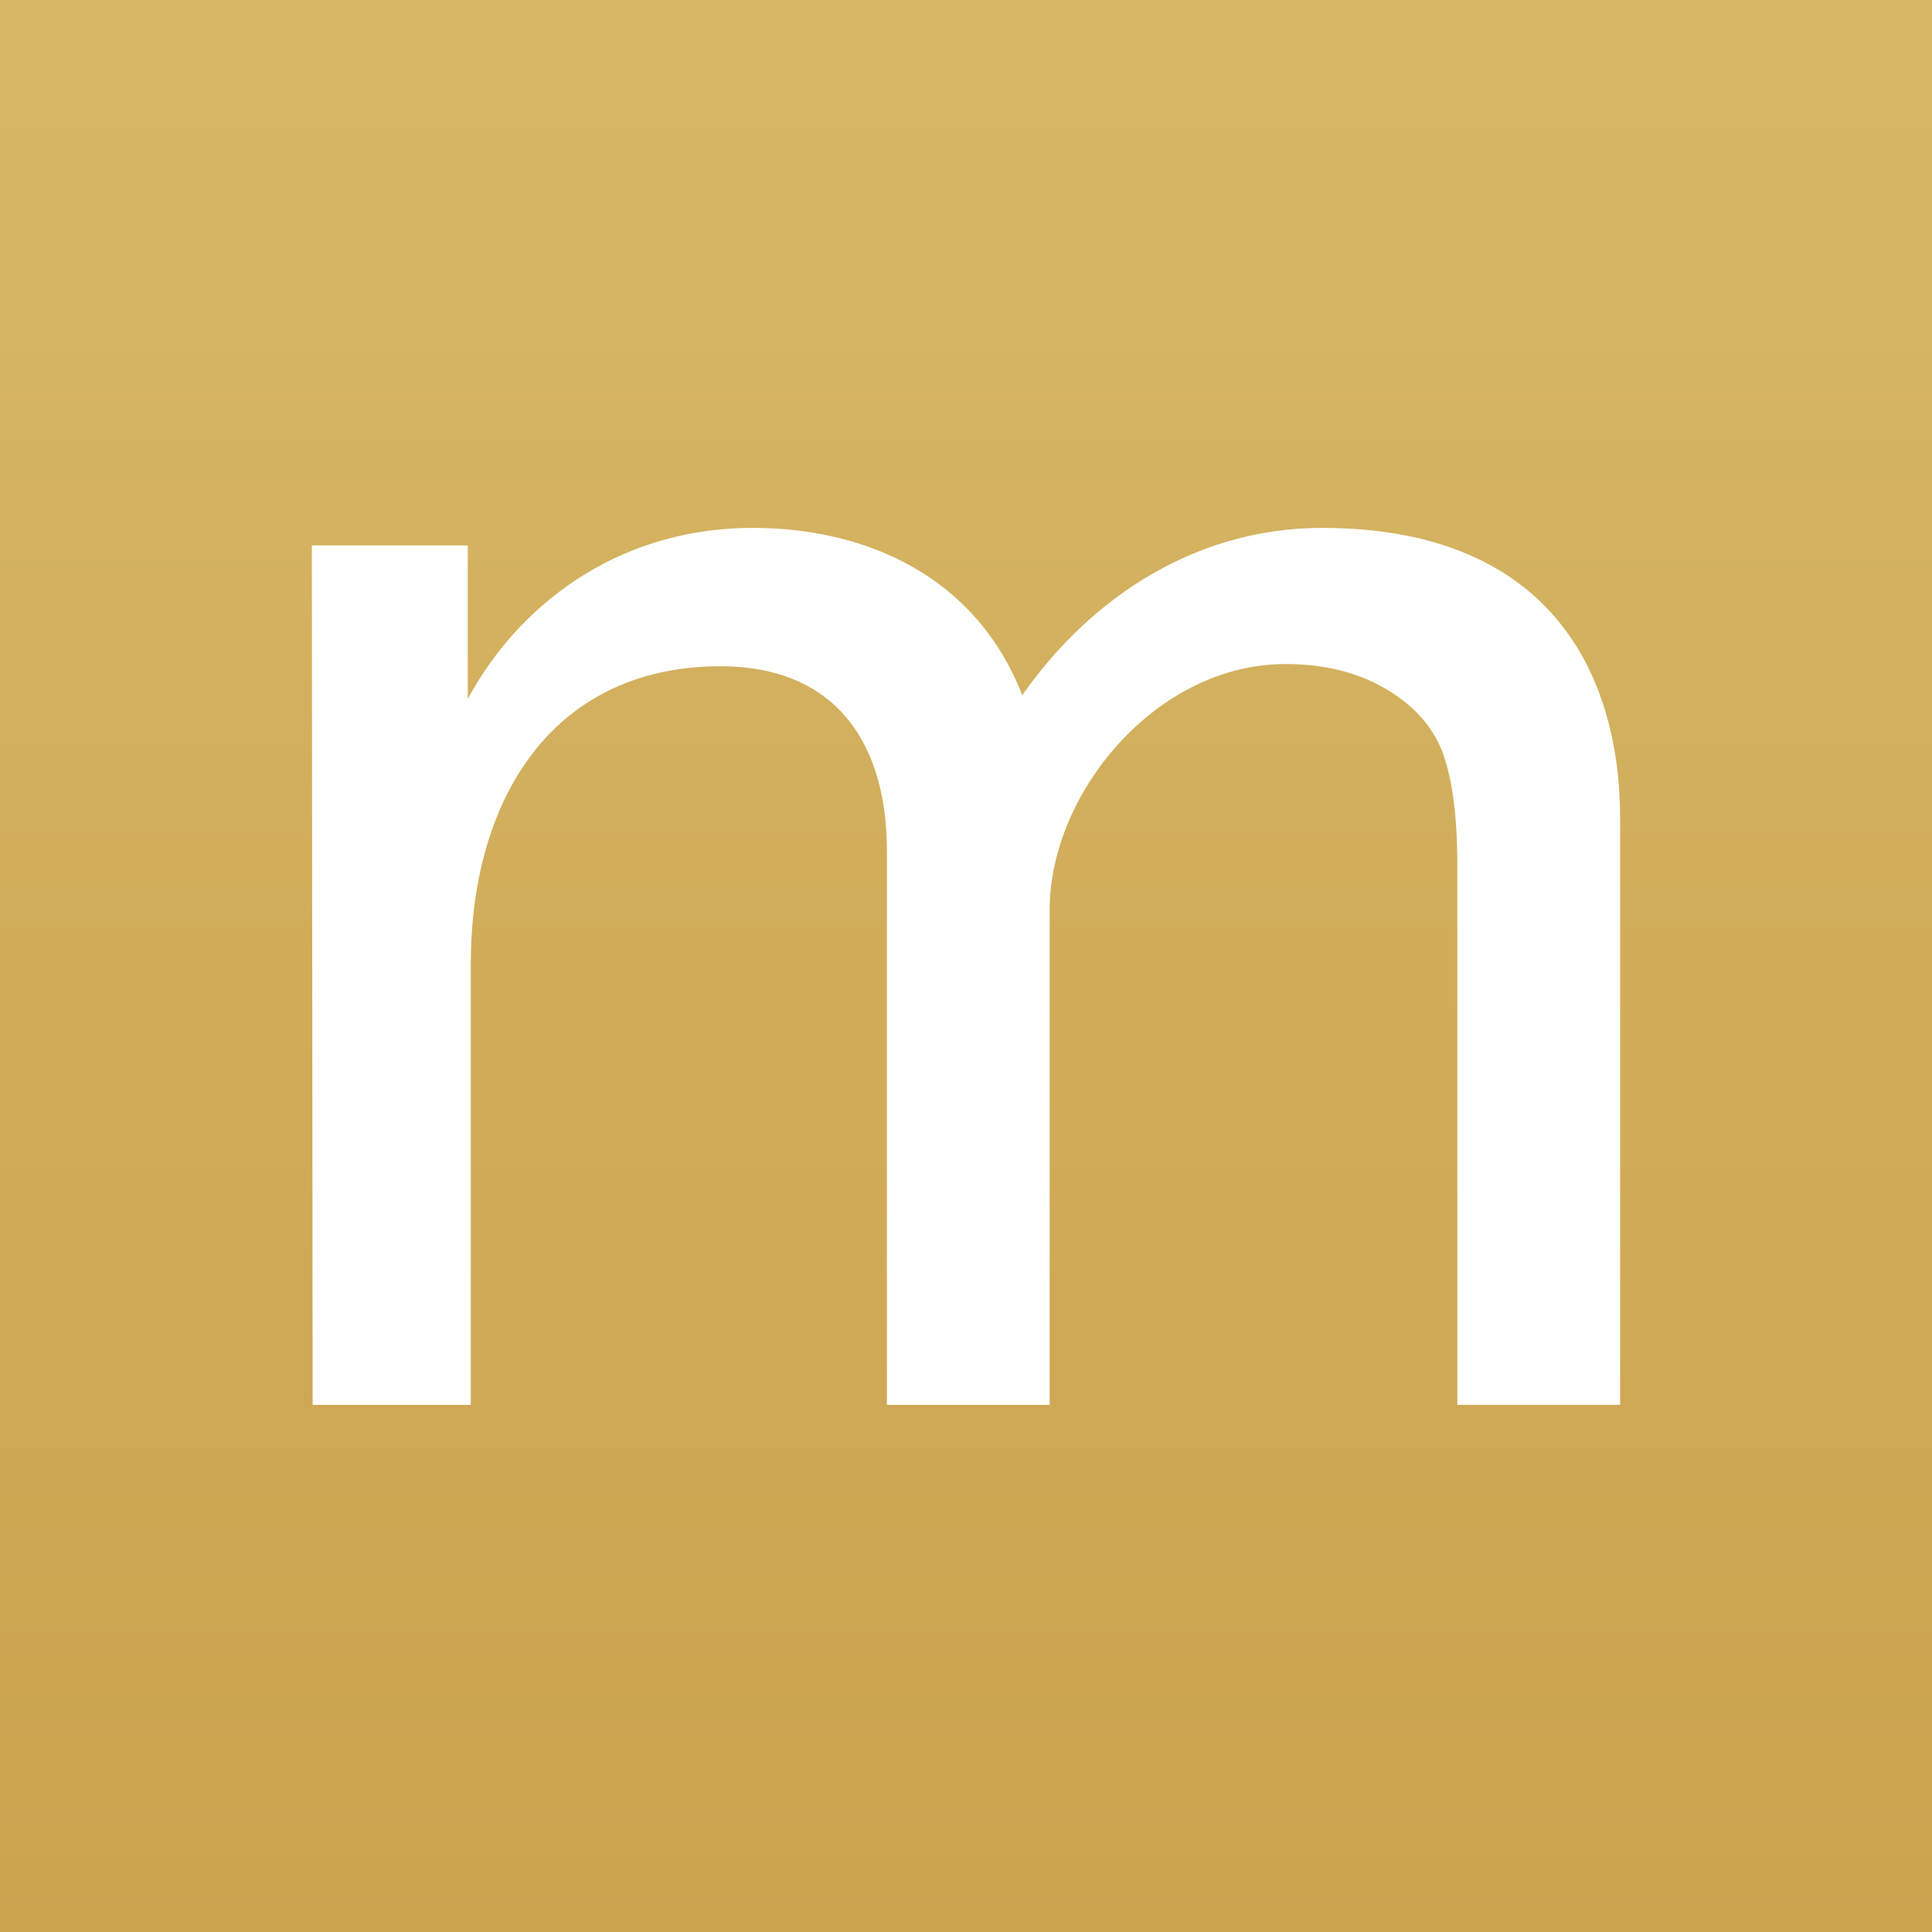 <?xml version="1.0" ?>
<svg xmlns="http://www.w3.org/2000/svg" viewBox="0 0 90 90">
	<rect x="0" y="0" width="90" height="90" fill="#333333" stroke="none"/>
	<defs>
		<linearGradient x1="50%" y1="0%" x2="50%" y2="100%" id="a">
			<stop stop-color="#D7B866" offset="0%"/>
			<stop stop-color="#CBA24E" offset="100%"/>
		</linearGradient>
	</defs>
	<g fill="none">
		<path fill="url(#a)" d="M0 0h90v90H0z"/>
		<path d="m14.563 65.444-.036-40.038h7.264v7.157c2.197-4.11 6.732-7.972 13.288-7.972 5.137 0 10.346 2.16 12.543 7.795 3.295-4.713 8.255-7.795 13.961-7.795 10.452 0 13.89 6.59 13.89 13.57v27.283h-7.584V40.43c0-2.728-.282-4.322-.744-5.527-.495-1.17-1.38-2.127-2.692-2.87-1.312-.745-2.835-1.099-4.571-1.099-6.024 0-10.985 6.023-10.985 11.445v23.066h-7.581v-25.83c0-4.712-2.163-8.716-8.08-8.575-7.618.178-11.303 6.308-11.303 13.854v20.551h-7.37Z" fill="#FFF"/>
	</g>
</svg>